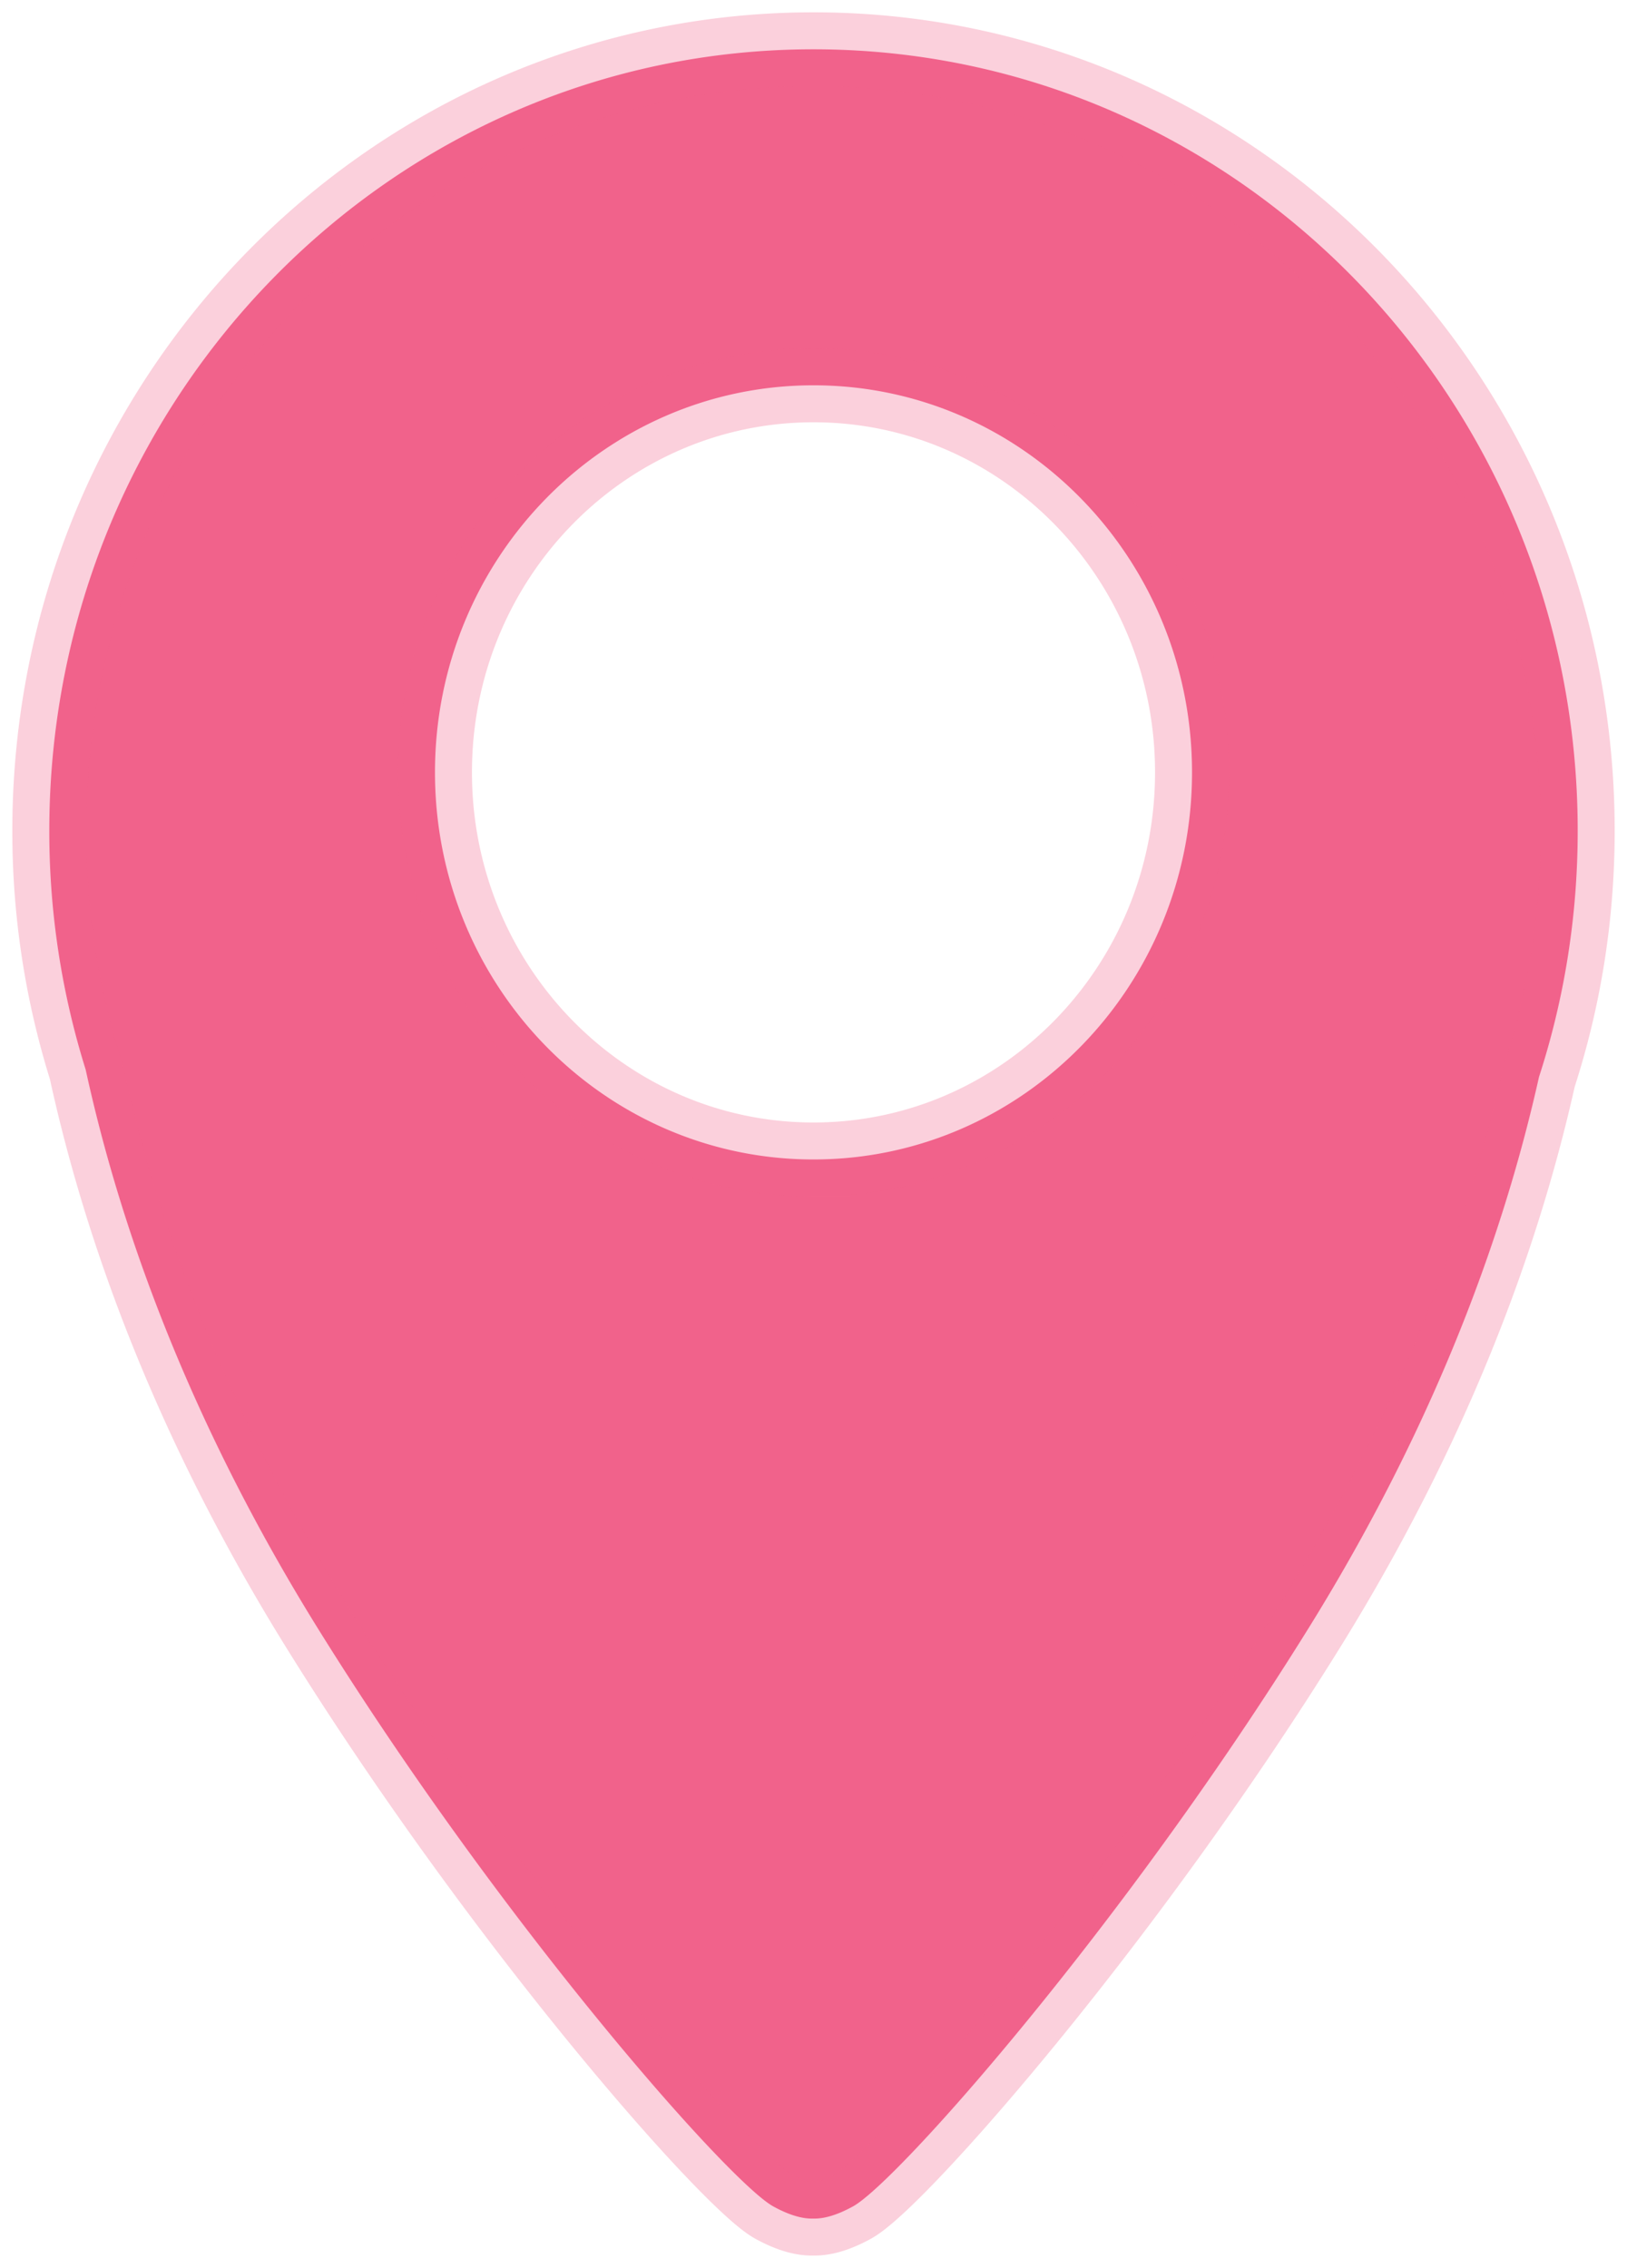 <svg xmlns="http://www.w3.org/2000/svg" width="66" height="92"><path fill="#F1628B" fill-rule="evenodd" stroke="#F1628B" stroke-opacity=".3" stroke-width="3" d="M3.475 43.39A32.34 32.34 0 0 1 2 33.703C2 16.193 15.88 2 33 2c17.12 0 31 14.193 31 31.702 0 3.49-.551 6.847-1.57 9.987-1.118 5.004-3.544 13.03-9.395 22.436-7.458 11.992-16.634 22.392-18.433 23.38-.622.342-1.16.507-1.617.494-.456.013-.995-.152-1.616-.493-1.799-.989-10.975-11.39-18.433-23.38C6.968 56.528 4.563 48.37 3.475 43.39zM33 47.035c8.48 0 15.355-7.03 15.355-15.703C48.355 22.66 41.48 15.63 33 15.63s-15.355 7.03-15.355 15.702c0 8.673 6.875 15.703 15.355 15.703z"/></svg>